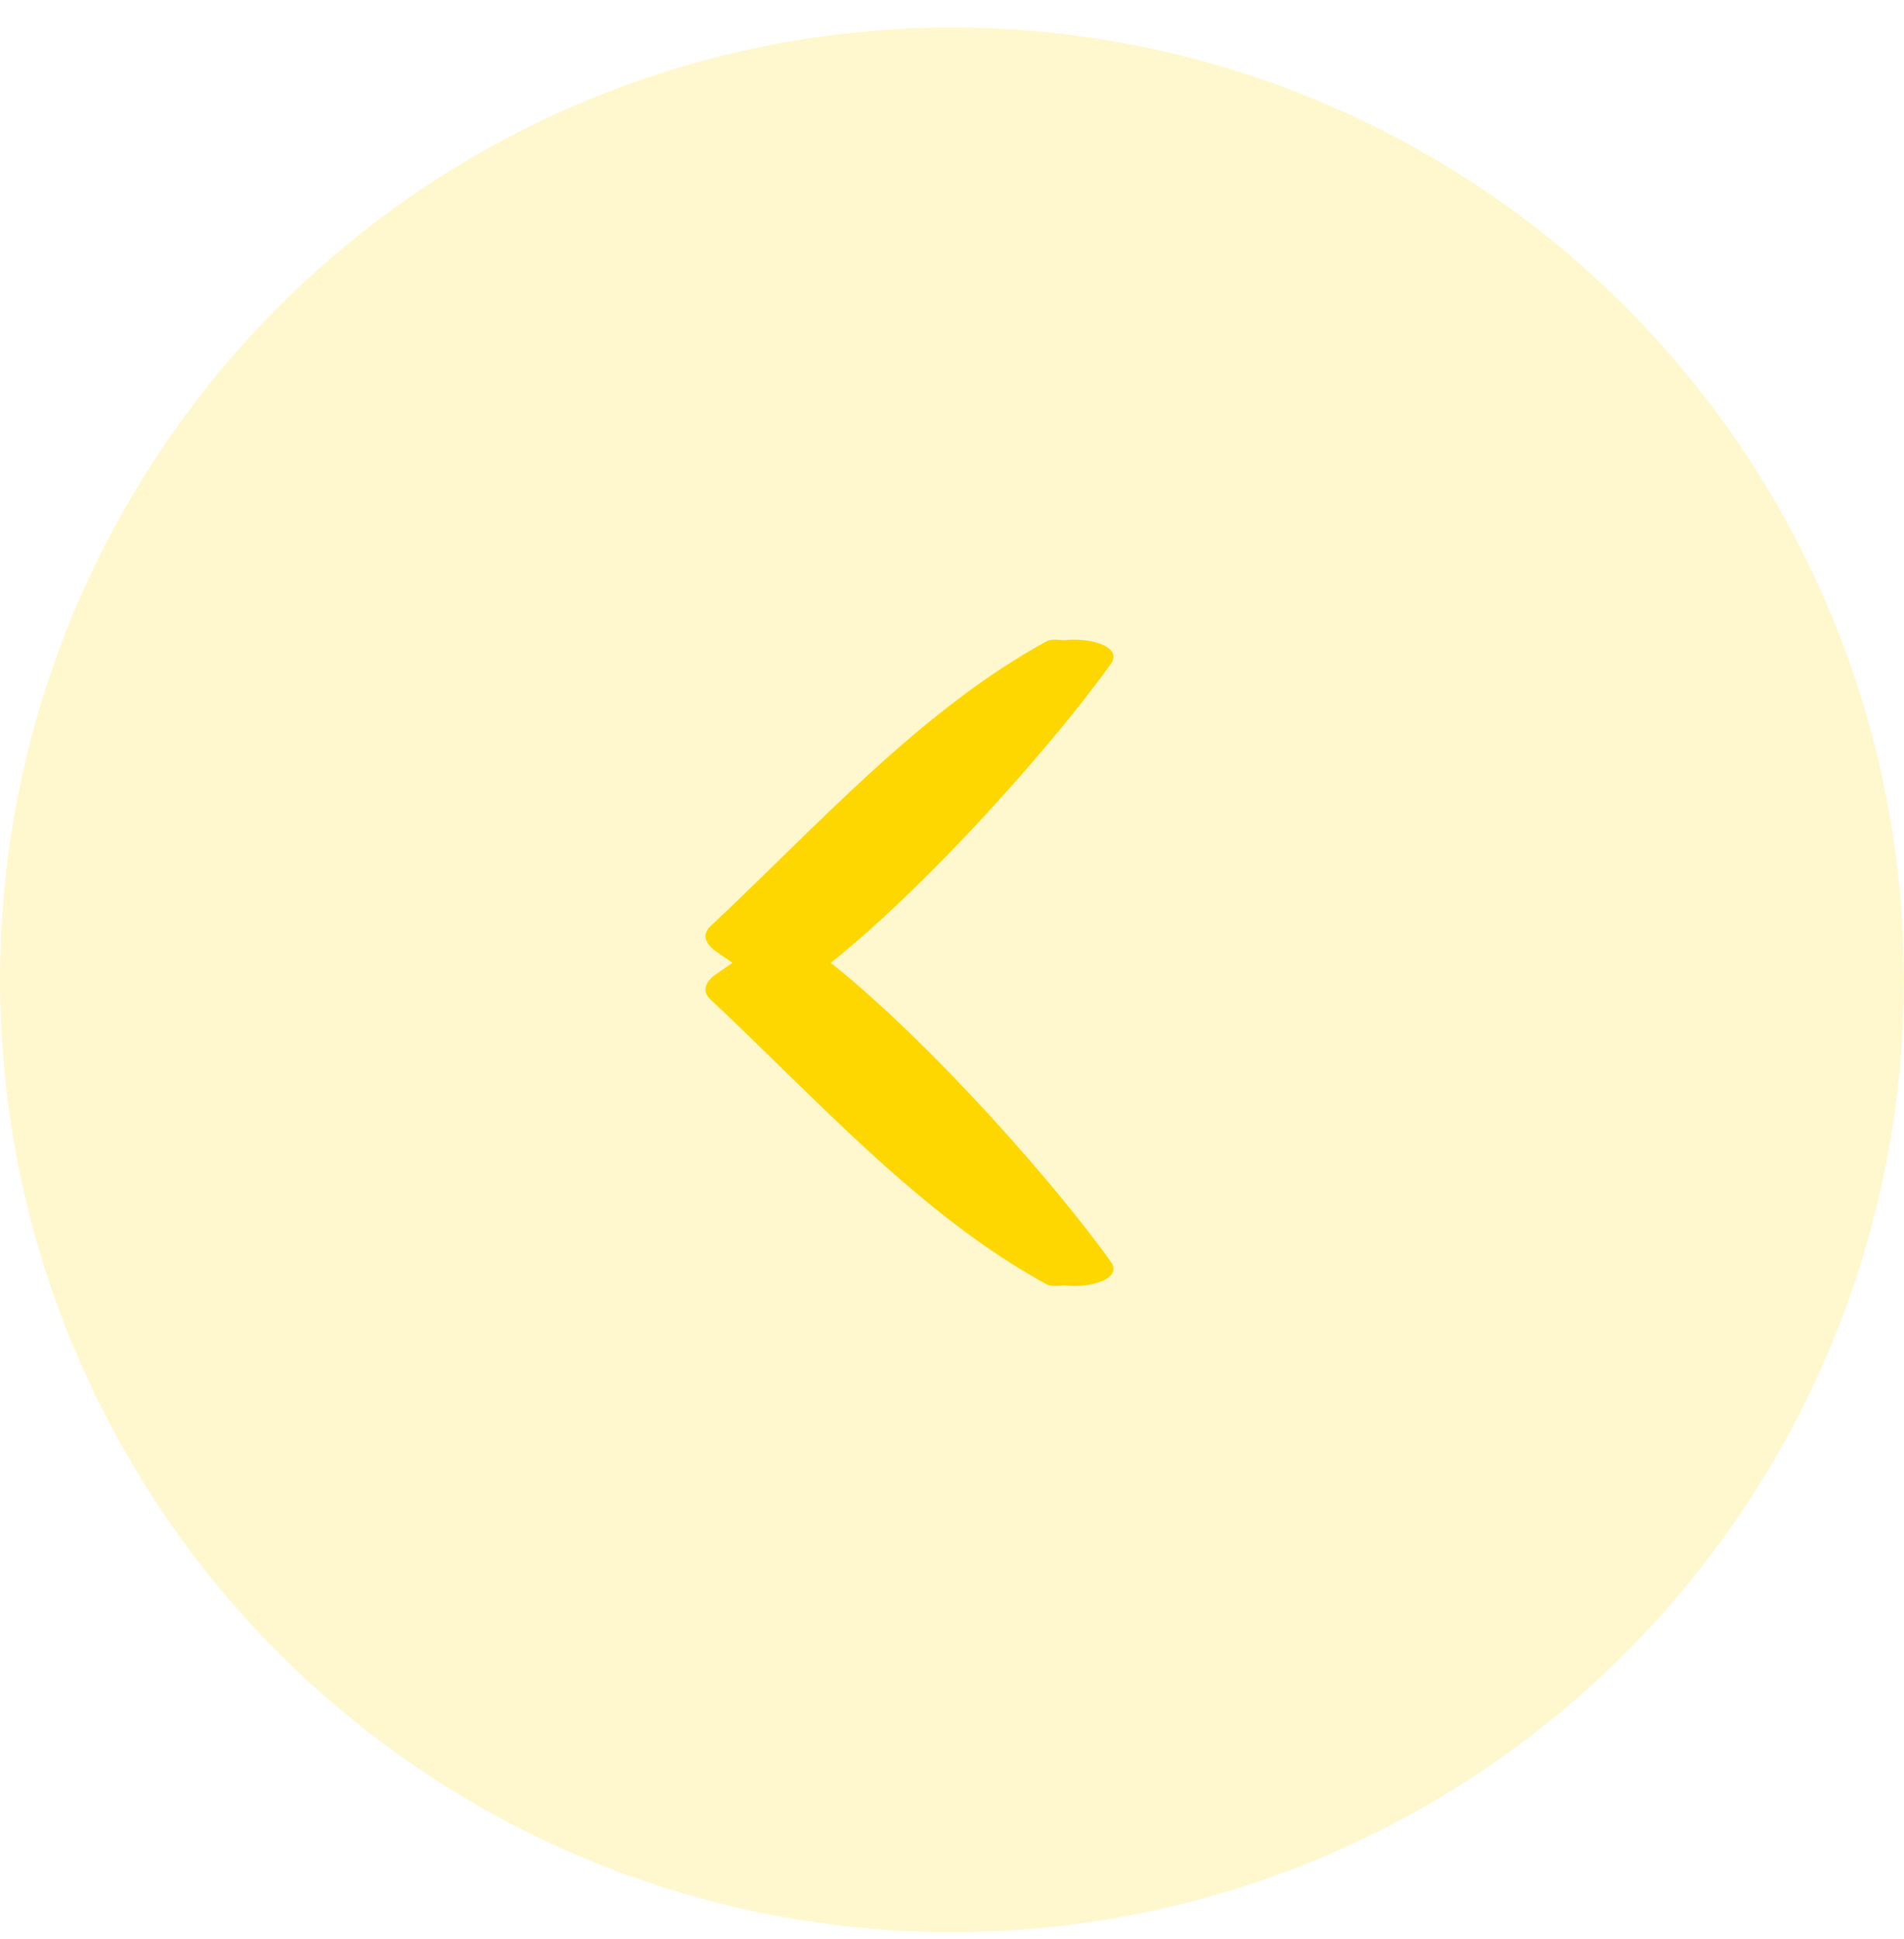 <svg width="56" height="57" viewBox="0 0 56 57" fill="none" xmlns="http://www.w3.org/2000/svg">
<g filter="url(#filter0_b_477_526)">
<circle cx="28" cy="28" r="28" transform="matrix(-1.19249e-08 -1 -1 1.19249e-08 56 56.808)" fill="#FFD700" fill-opacity="0.19"/>
</g>
<path d="M20.898 27.229C23.967 24.36 27.058 20.882 30.796 18.848C30.992 18.741 31.859 18.848 31.513 19.138C30.706 19.811 23.197 27.403 23.589 27.675C26.423 29.645 30.681 34.321 32.674 37.099C33.178 37.808 31.029 38.086 30.553 37.458C28.408 34.629 24.084 29.97 21.093 27.997C20.814 27.813 20.591 27.517 20.898 27.229Z" fill="#FFD700"/>
<path d="M20.898 29.386C23.967 32.255 27.058 35.733 30.796 37.767C30.992 37.874 31.859 37.767 31.513 37.477C30.706 36.804 23.197 29.212 23.589 28.94C26.423 26.971 30.681 22.294 32.674 19.516C33.178 18.808 31.029 18.529 30.553 19.157C28.408 21.986 24.084 26.646 21.093 28.618C20.814 28.802 20.591 29.098 20.898 29.386Z" fill="#FFD700"/>
<defs>
<filter id="filter0_b_477_526" x="-19.2" y="-18.392" width="94.4" height="94.4" filterUnits="userSpaceOnUse" color-interpolation-filters="sRGB">
<feFlood flood-opacity="0" result="BackgroundImageFix"/>
<feGaussianBlur in="BackgroundImageFix" stdDeviation="9.6"/>
<feComposite in2="SourceAlpha" operator="in" result="effect1_backgroundBlur_477_526"/>
<feBlend mode="normal" in="SourceGraphic" in2="effect1_backgroundBlur_477_526" result="shape"/>
</filter>
</defs>
</svg>
